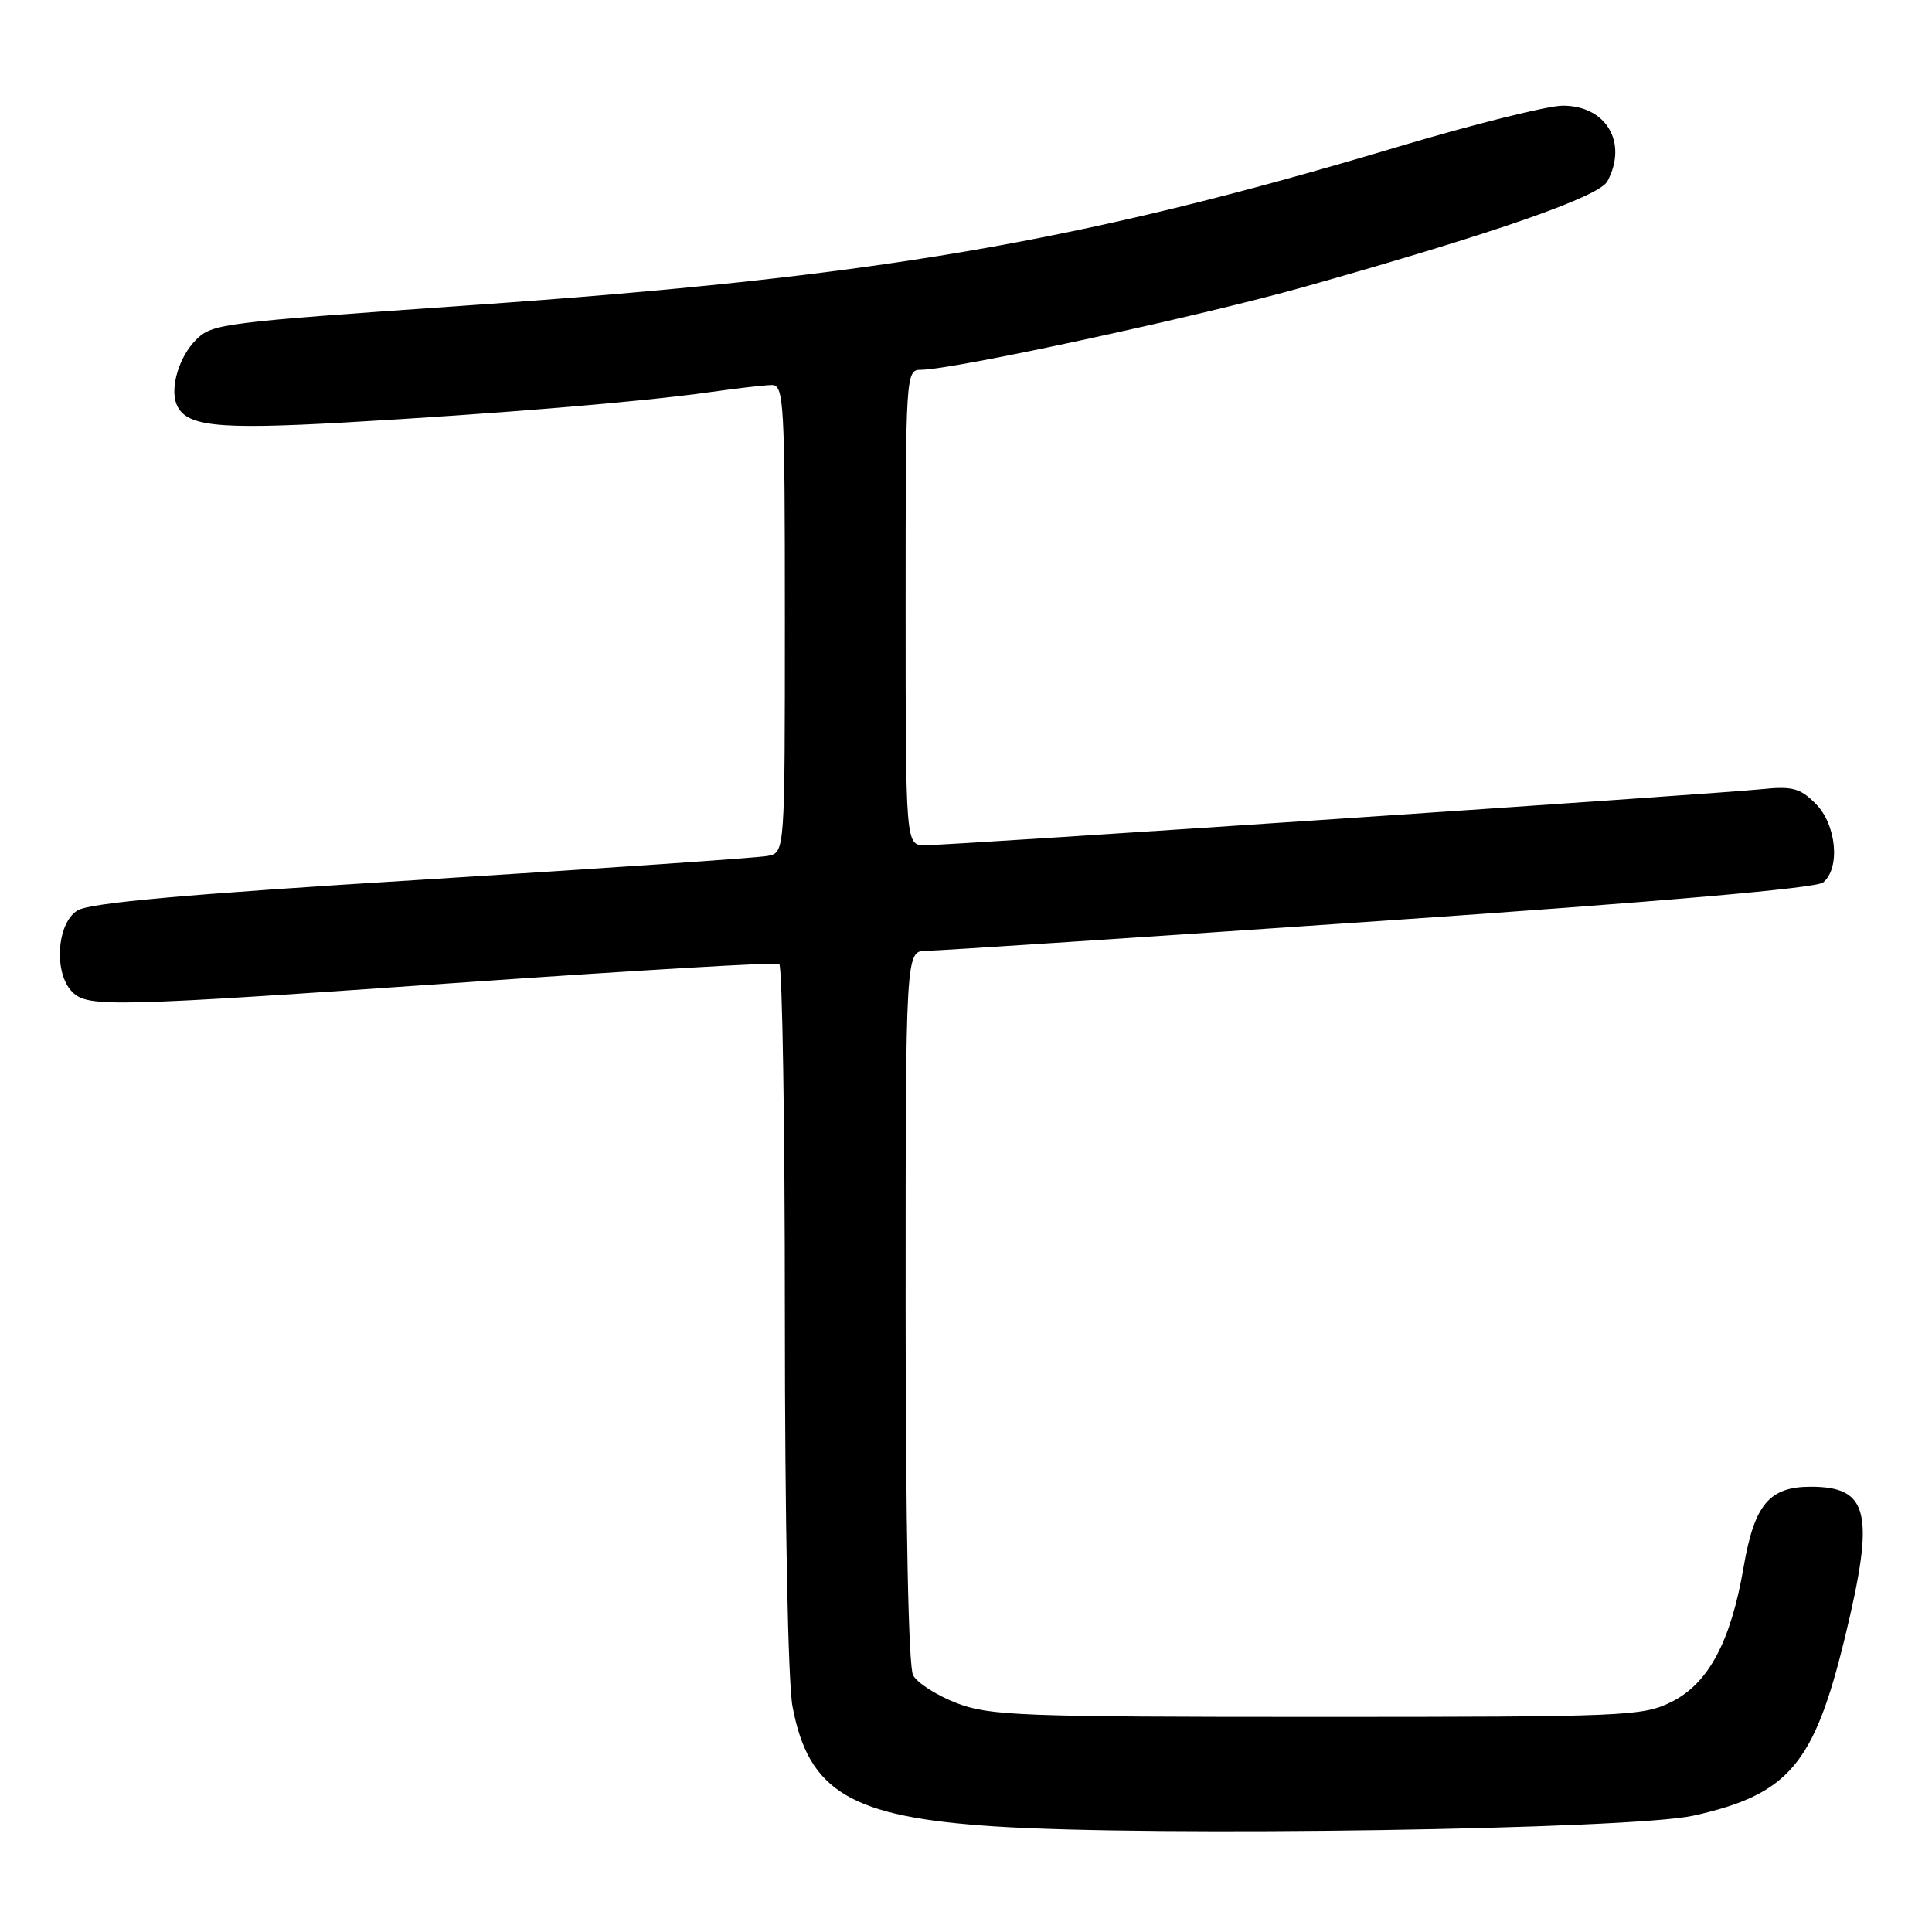<?xml version="1.0" encoding="UTF-8" standalone="no"?>
<!DOCTYPE svg PUBLIC "-//W3C//DTD SVG 1.1//EN" "http://www.w3.org/Graphics/SVG/1.1/DTD/svg11.dtd" >
<svg xmlns="http://www.w3.org/2000/svg" xmlns:xlink="http://www.w3.org/1999/xlink" version="1.1" viewBox="0 0 256 256">
 <g >
 <path fill="currentColor"
d=" M 224.41 240.58 C 237.03 237.76 240.38 233.80 244.48 216.90 C 248.46 200.47 247.67 197.00 239.93 197.00 C 234.44 197.00 232.46 199.36 231.04 207.64 C 229.35 217.51 226.38 223.06 221.50 225.50 C 217.69 227.41 215.50 227.50 174.50 227.50 C 135.17 227.50 131.09 227.34 126.74 225.66 C 124.12 224.65 121.53 222.99 120.99 221.98 C 120.38 220.84 120.00 202.17 120.00 173.07 C 120.00 126.00 120.00 126.00 122.75 125.99 C 124.26 125.98 151.30 124.20 182.83 122.04 C 219.89 119.50 240.66 117.70 241.58 116.93 C 243.89 115.02 243.34 109.24 240.58 106.49 C 238.50 104.41 237.49 104.15 233.33 104.58 C 227.14 105.22 126.01 112.00 122.58 112.00 C 120.00 112.00 120.00 112.00 120.00 80.50 C 120.00 49.55 120.04 49.00 122.02 49.00 C 126.26 49.00 159.12 41.89 172.97 37.97 C 198.14 30.86 211.90 26.06 212.99 24.02 C 215.73 18.90 212.84 14.00 207.08 14.00 C 205.10 14.00 195.21 16.47 185.11 19.49 C 142.79 32.15 116.07 36.71 62.00 40.47 C 29.14 42.75 28.12 42.88 25.94 45.06 C 23.76 47.24 22.52 51.31 23.37 53.51 C 24.52 56.51 28.59 56.95 45.73 55.98 C 65.88 54.83 85.14 53.23 94.00 51.97 C 97.58 51.46 101.29 51.03 102.25 51.02 C 103.88 51.00 104.00 53.13 104.00 81.98 C 104.00 112.96 104.00 112.96 101.75 113.41 C 100.51 113.66 79.92 115.07 56.00 116.56 C 24.42 118.51 11.88 119.63 10.25 120.65 C 7.51 122.35 7.10 128.95 9.57 131.43 C 11.66 133.51 14.54 133.44 62.50 130.10 C 84.50 128.57 102.84 127.49 103.25 127.72 C 103.66 127.94 104.00 148.96 104.00 174.42 C 104.00 201.36 104.42 222.98 105.01 226.11 C 107.13 237.42 112.75 240.76 131.70 242.00 C 152.85 243.39 216.21 242.41 224.41 240.58 Z "/>
</g>
</svg>